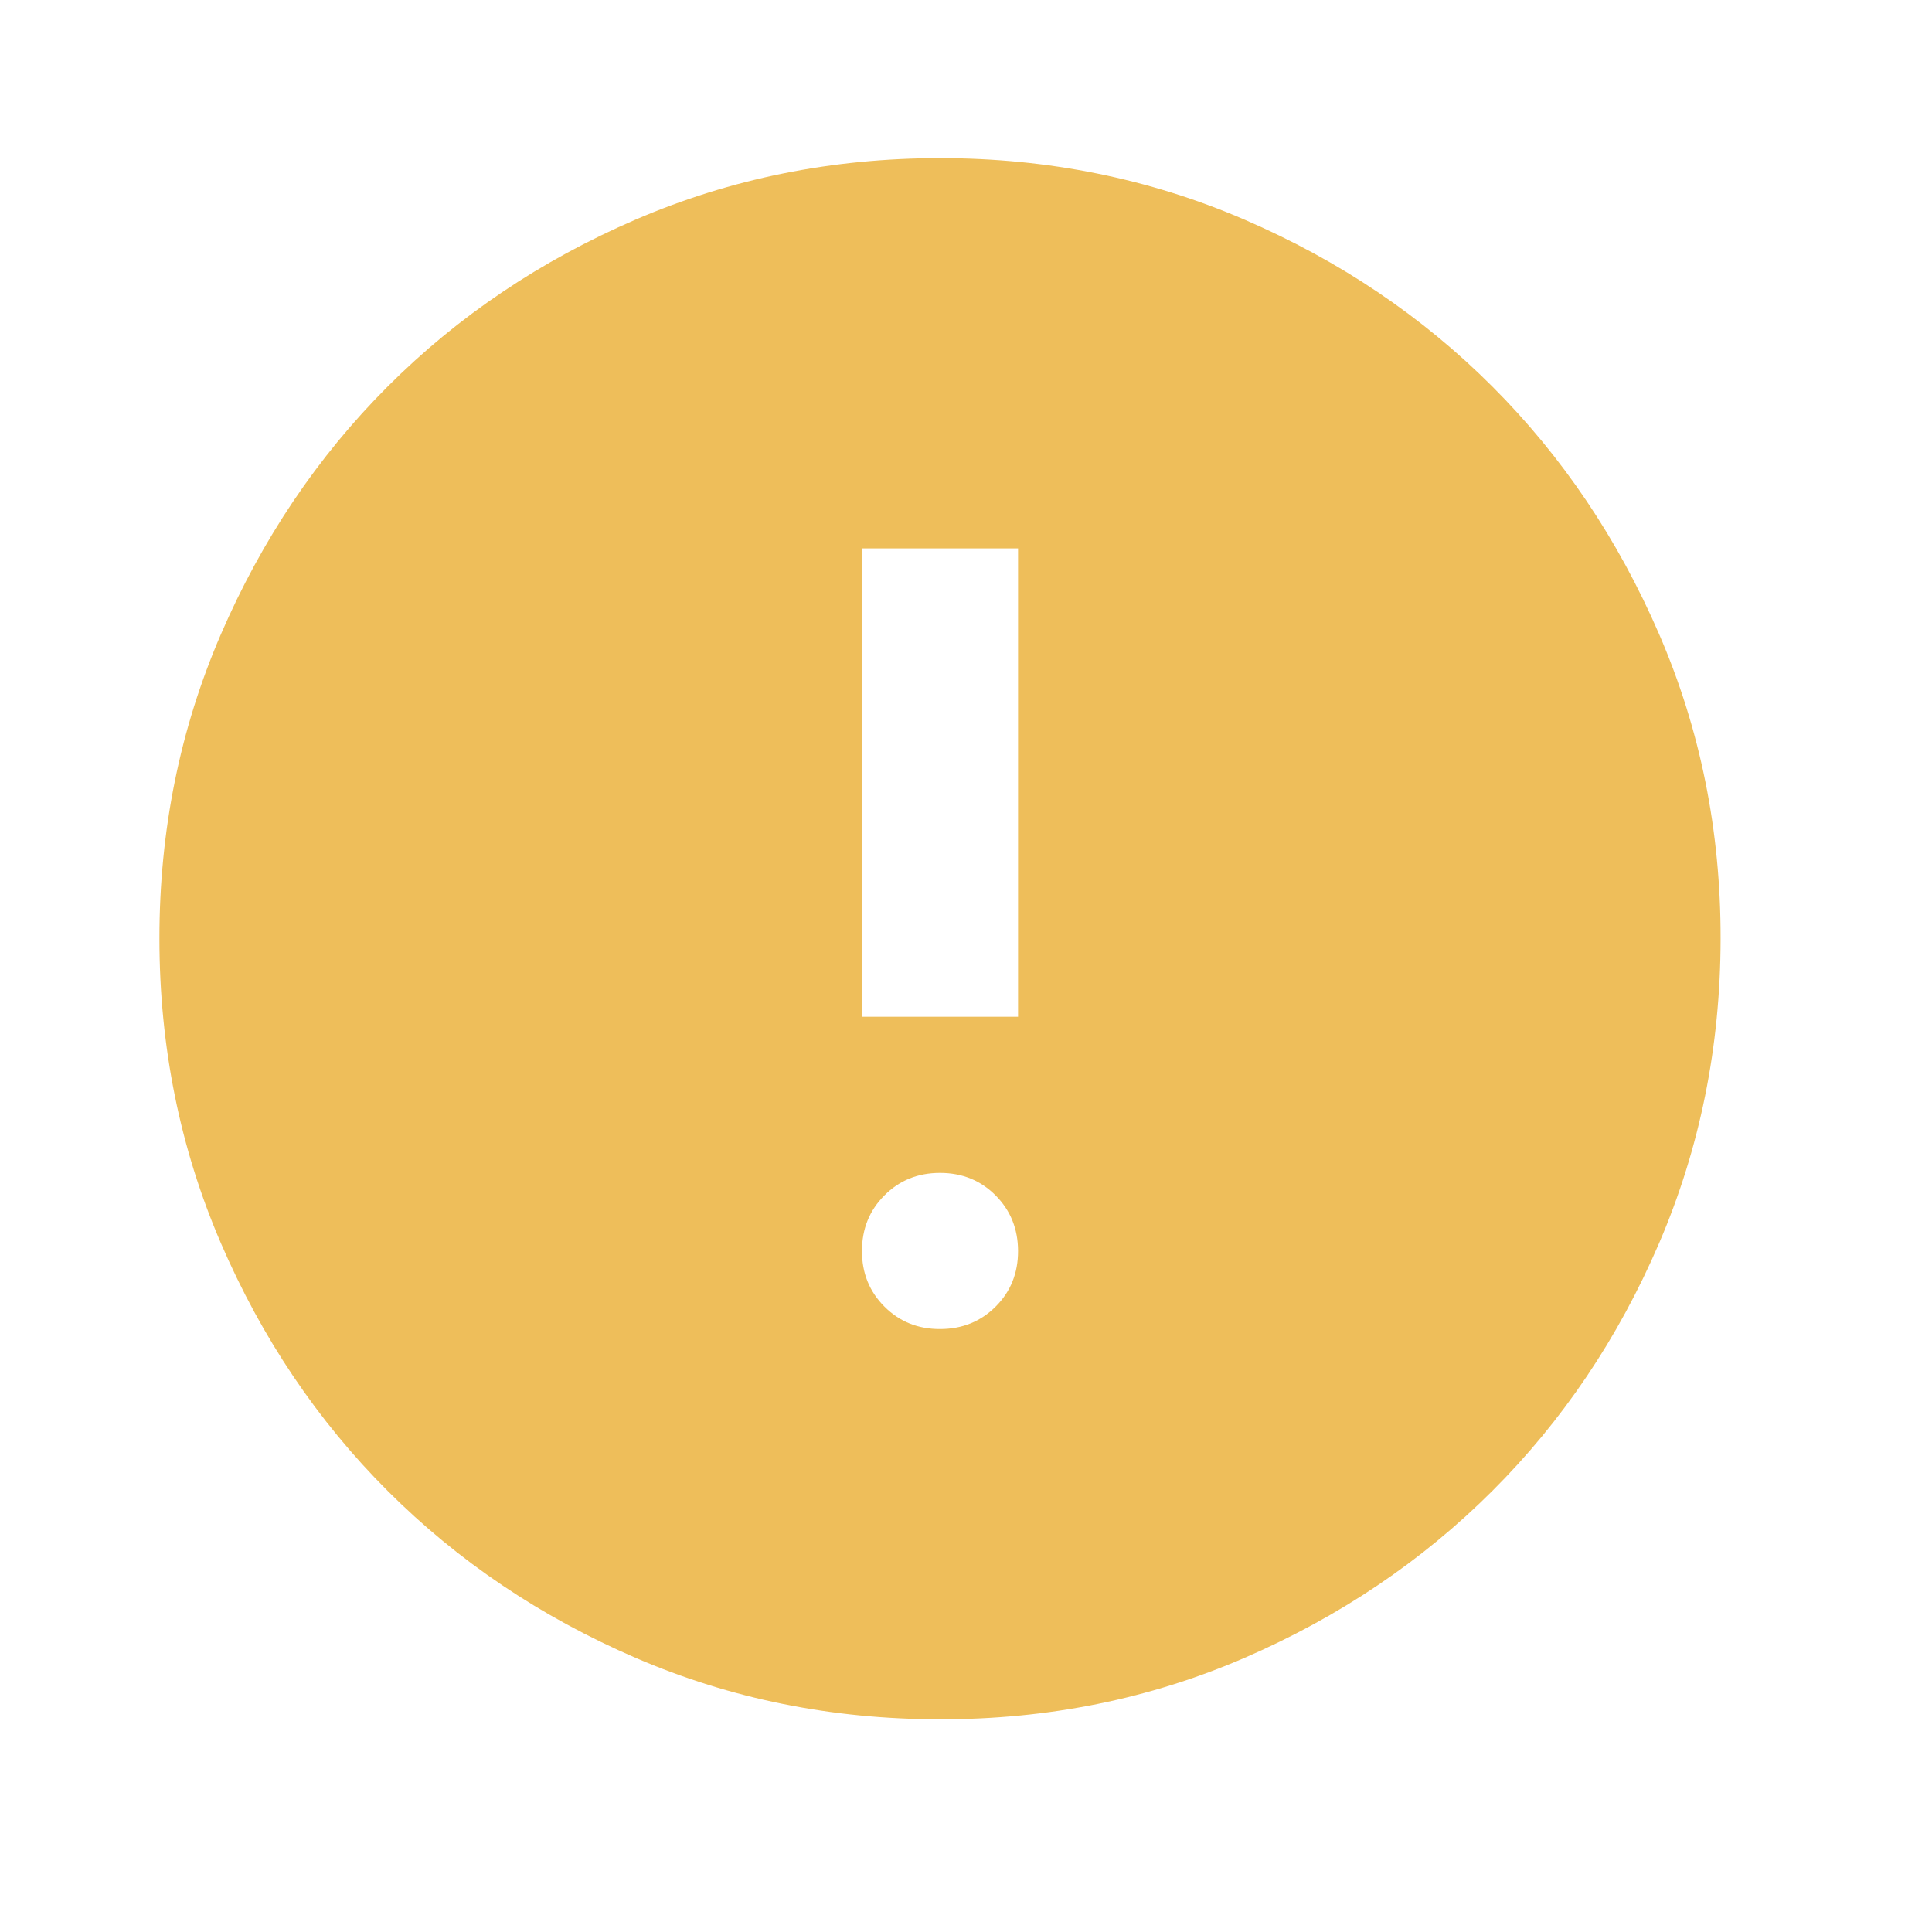 <svg width="33" height="33" viewBox="0 0 33 33" fill="none" xmlns="http://www.w3.org/2000/svg">
<path d="M16.056 22.701C16.434 22.701 16.751 22.573 17.007 22.317C17.263 22.061 17.39 21.744 17.389 21.367C17.388 20.99 17.26 20.674 17.005 20.418C16.75 20.162 16.434 20.034 16.056 20.034C15.678 20.034 15.362 20.162 15.107 20.418C14.851 20.674 14.723 20.99 14.723 21.367C14.722 21.744 14.85 22.061 15.107 22.318C15.364 22.575 15.68 22.702 16.056 22.701ZM14.723 17.367L17.389 17.367L17.389 9.367L14.723 9.367L14.723 17.367ZM16.056 29.367C14.211 29.367 12.478 29.017 10.856 28.317C9.234 27.616 7.823 26.666 6.623 25.467C5.423 24.268 4.473 22.857 3.773 21.234C3.074 19.611 2.724 17.878 2.723 16.034C2.722 14.19 3.072 12.457 3.773 10.834C4.475 9.211 5.424 7.8 6.623 6.601C7.821 5.402 9.232 4.452 10.856 3.751C12.48 3.051 14.213 2.701 16.056 2.701C17.899 2.701 19.632 3.051 21.256 3.751C22.88 4.452 24.291 5.402 25.489 6.601C26.688 7.8 27.638 9.211 28.34 10.834C29.042 12.457 29.392 14.19 29.389 16.034C29.387 17.878 29.036 19.611 28.339 21.234C27.641 22.857 26.691 24.268 25.489 25.467C24.288 26.666 22.876 27.617 21.256 28.318C19.636 29.019 17.902 29.369 16.056 29.367Z" fill="#EEBE5A"/>
</svg>

